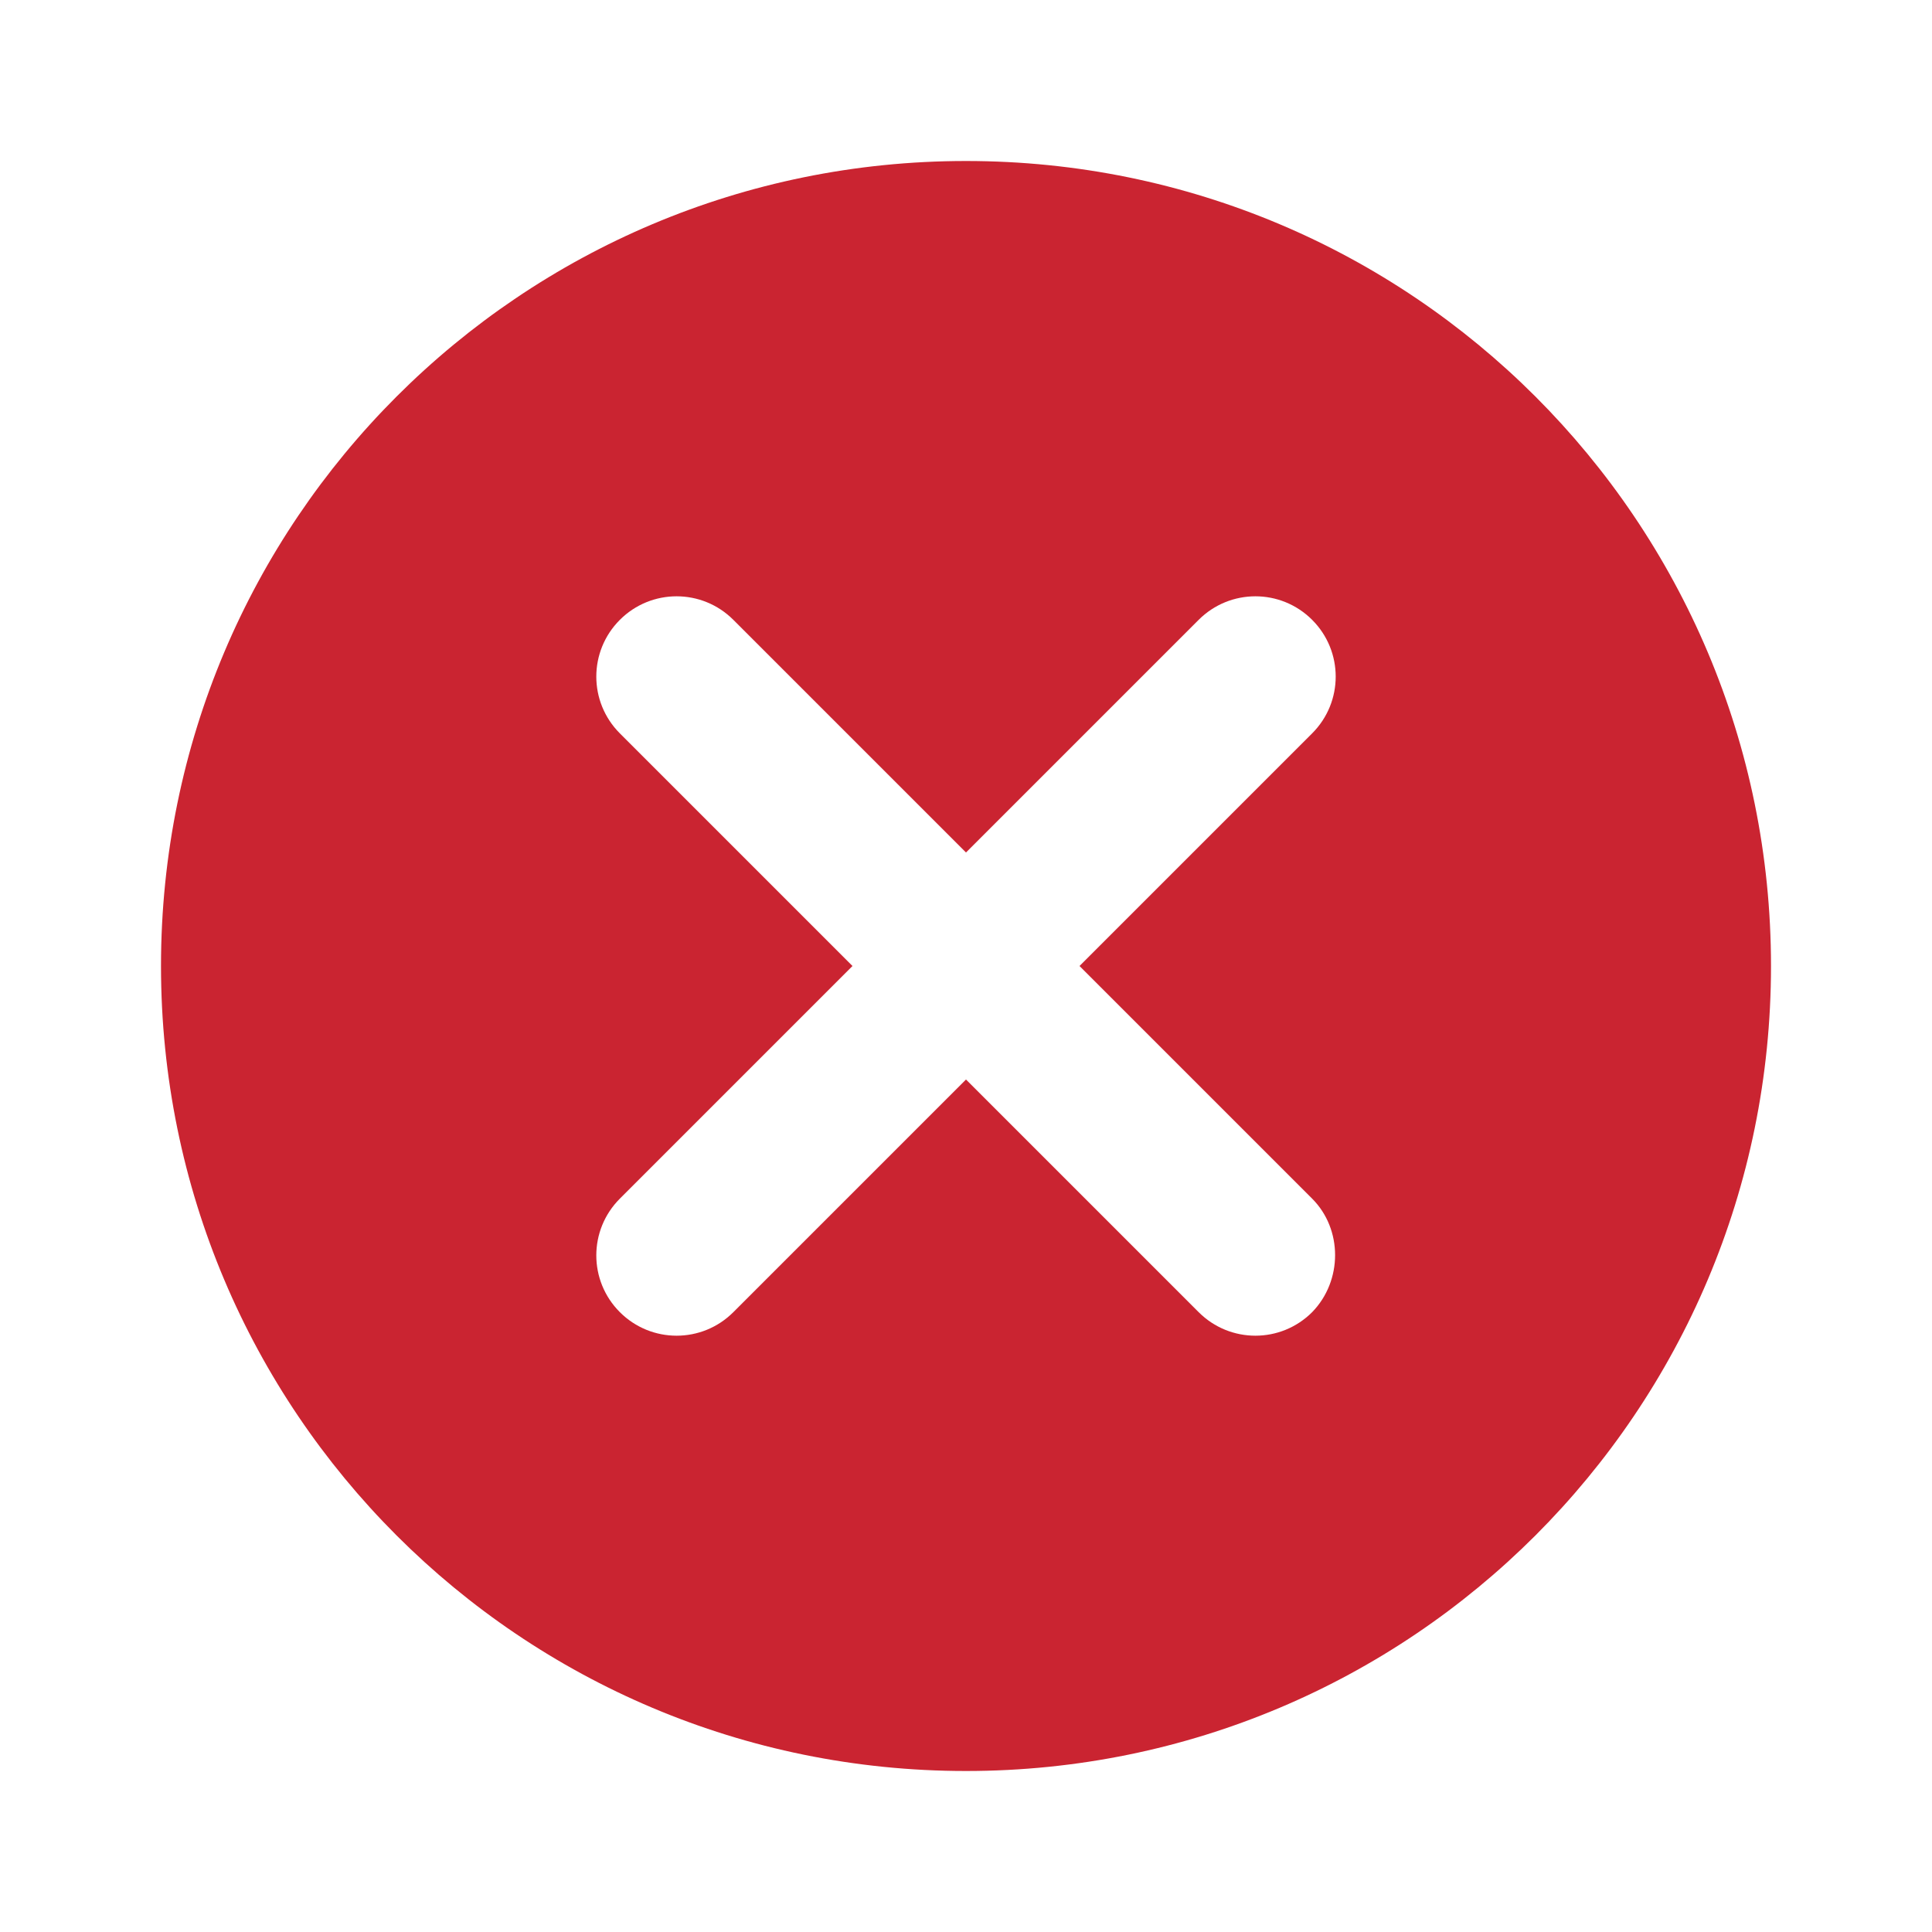 <svg width="48" height="48" viewBox="0 0 48 48" fill="none" xmlns="http://www.w3.org/2000/svg">
<path d="M24 4C12.94 4 4 12.94 4 24C4 35.06 12.94 44 24 44C35.06 44 44 35.06 44 24C44 12.94 35.06 4 24 4ZM32.6 32.6C31.82 33.38 30.56 33.38 29.78 32.6L24 26.82L18.22 32.6C17.44 33.38 16.18 33.38 15.4 32.6C14.62 31.82 14.62 30.56 15.4 29.78L21.18 24L15.4 18.22C14.62 17.44 14.62 16.18 15.4 15.4C16.18 14.62 17.44 14.62 18.22 15.4L24 21.18L29.78 15.4C30.56 14.62 31.82 14.62 32.6 15.4C33.38 16.18 33.38 17.44 32.6 18.22L26.82 24L32.6 29.78C33.36 30.54 33.36 31.82 32.6 32.6Z" fill="#CA2431"/>
</svg>
